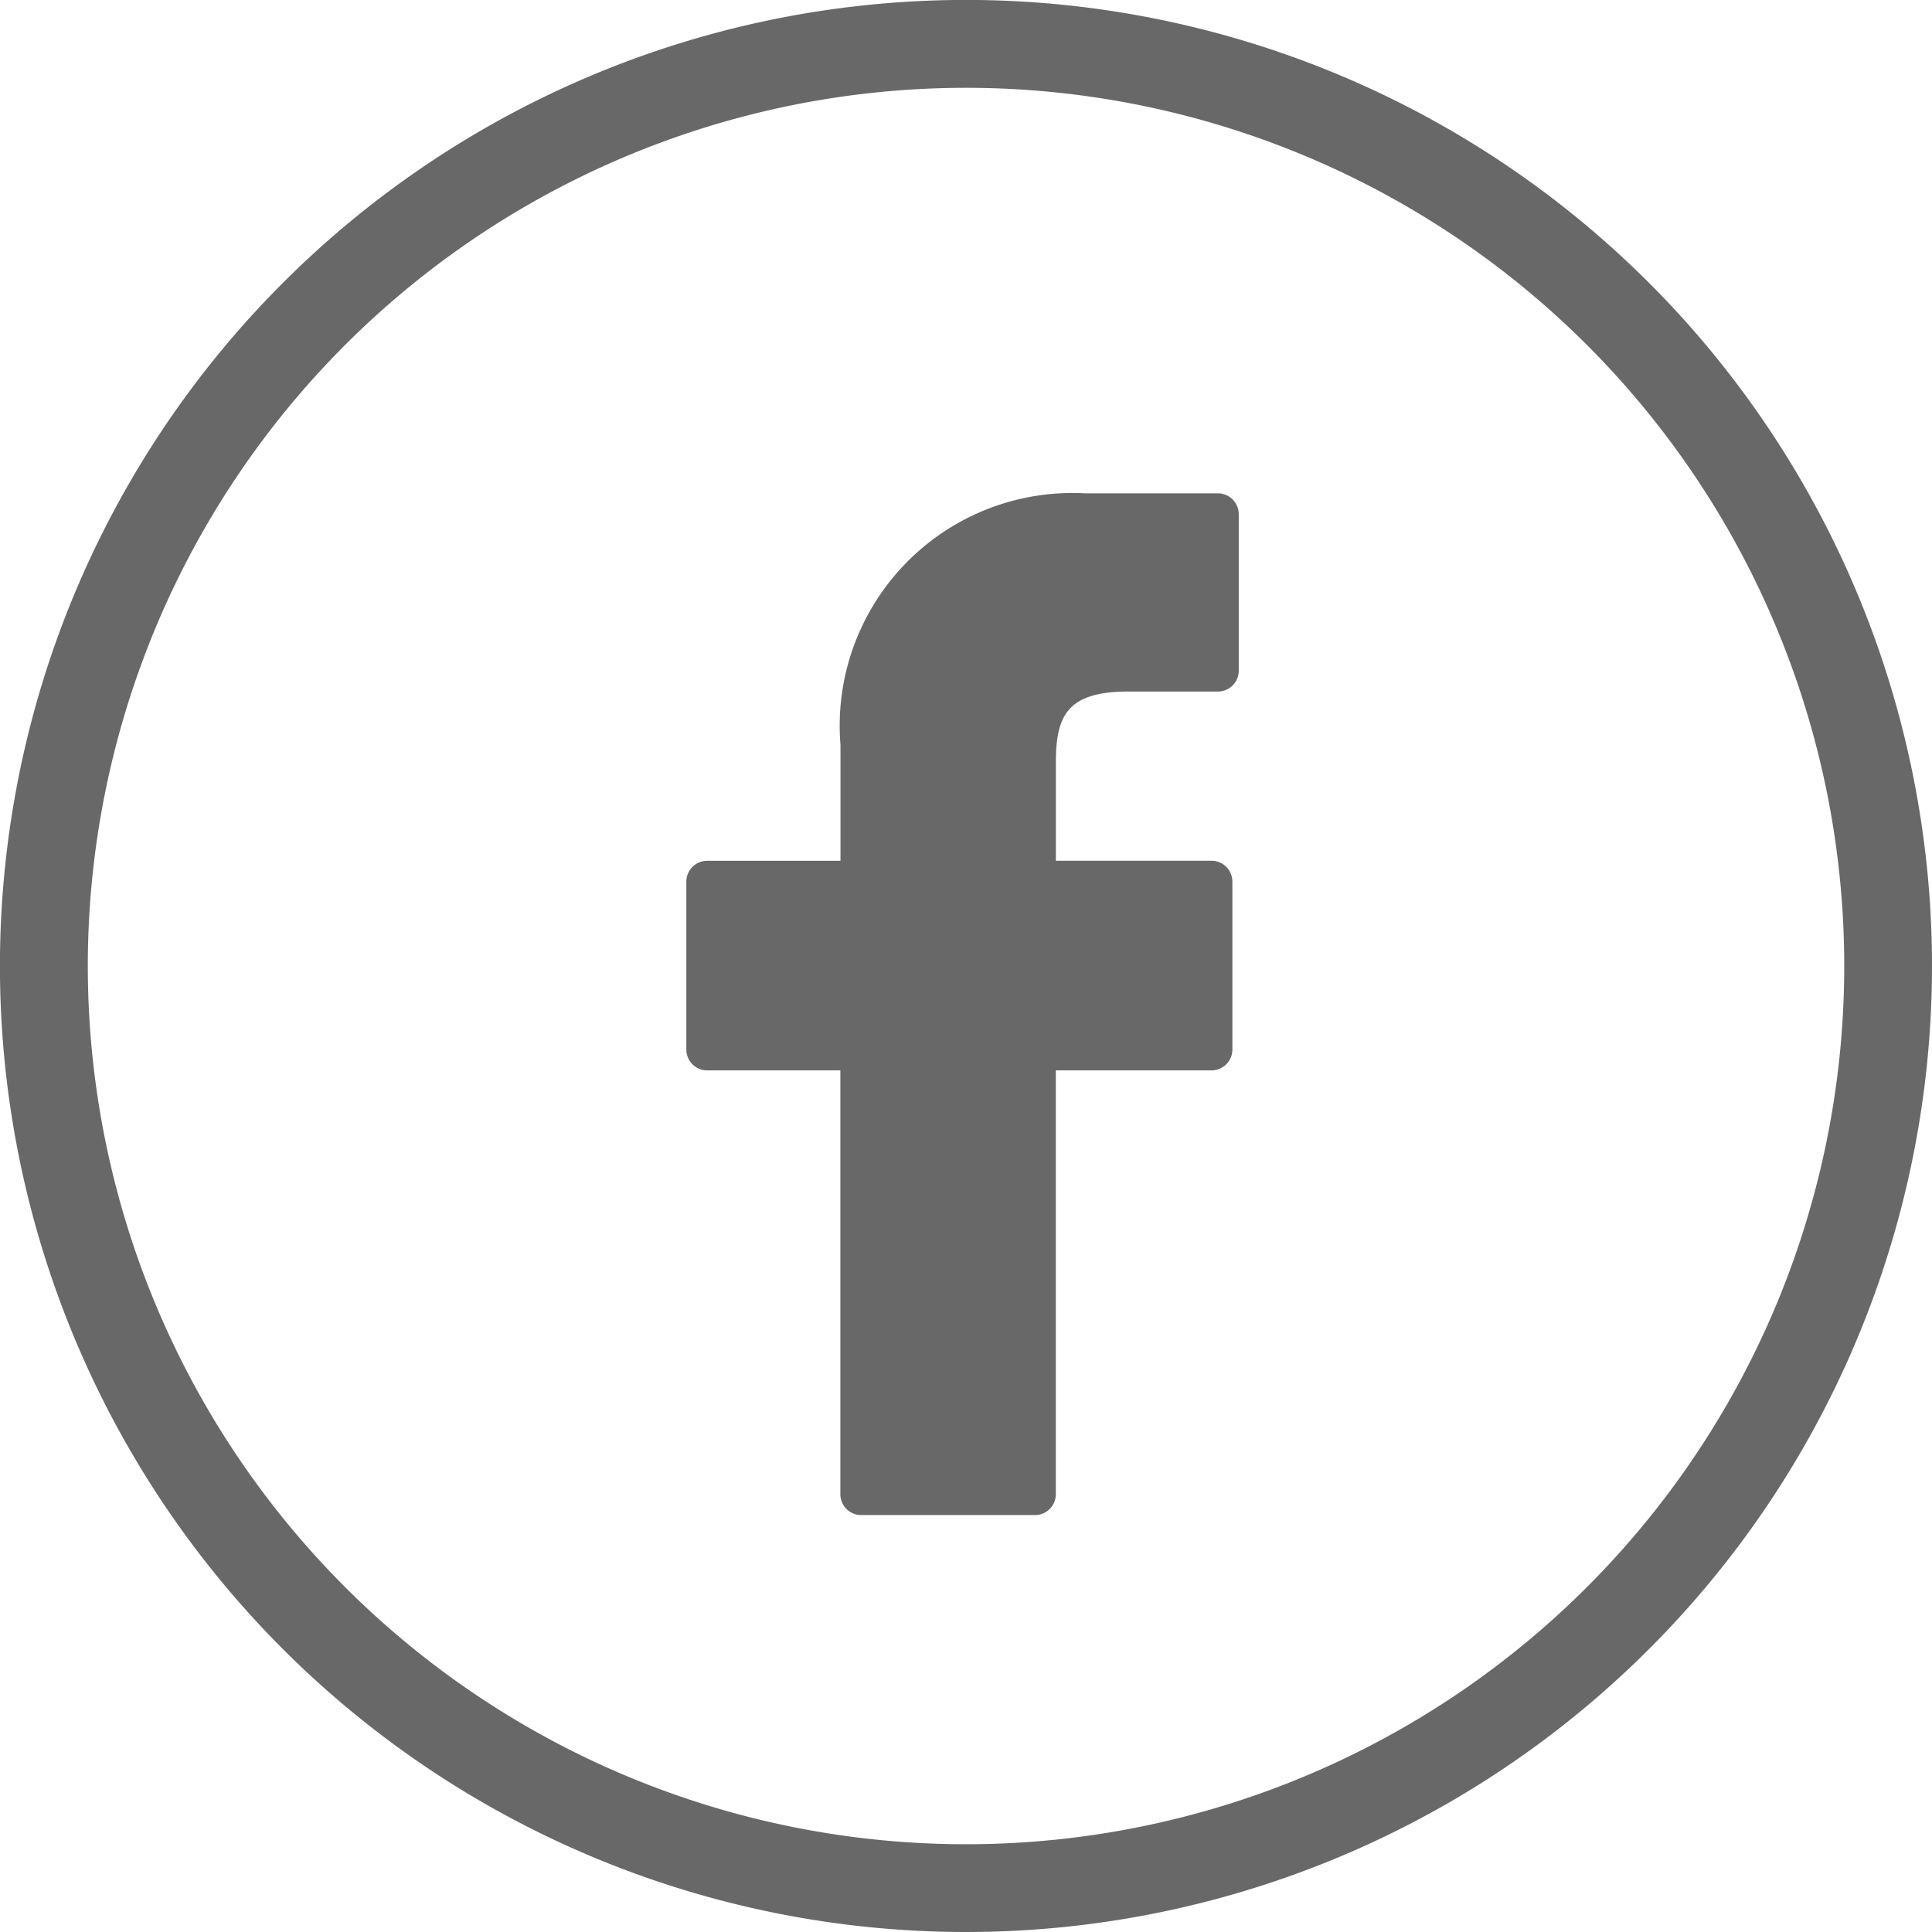 <svg id="Group_955" data-name="Group 955" xmlns="http://www.w3.org/2000/svg" width="31.547" height="31.547" viewBox="0 0 31.547 31.547">
  <g id="facebook-logo-in-circular-button-outlined-social-symbol">
    <g id="Group_944" data-name="Group 944">
      <path id="Path_28645" data-name="Path 28645" d="M31.547,15.774A15.774,15.774,0,1,0,15.774,31.547,15.774,15.774,0,0,0,31.547,15.774Zm-30.113,0a14.34,14.34,0,1,1,14.34,14.34A14.339,14.339,0,0,1,1.434,15.774Z" fill="#686868"/>
    </g>
  </g>
  <g id="facebook-logo" transform="translate(11.207 8.056)">
    <path id="Path_28654" data-name="Path 28654" d="M30.757,0,28.594,0a3.8,3.8,0,0,0-4,4.106V6H22.417a.34.34,0,0,0-.34.34V9.082a.34.34,0,0,0,.34.34h2.175v6.921a.34.34,0,0,0,.34.34h2.838a.34.34,0,0,0,.34-.34V9.422h2.543a.34.34,0,0,0,.34-.34V6.339a.34.34,0,0,0-.34-.34H28.111v-1.6c0-.771.184-1.163,1.189-1.163h1.457a.34.34,0,0,0,.34-.34V.344A.34.34,0,0,0,30.757,0Z" transform="translate(-22.077)" fill="#686868"/>
  </g>
</svg>

